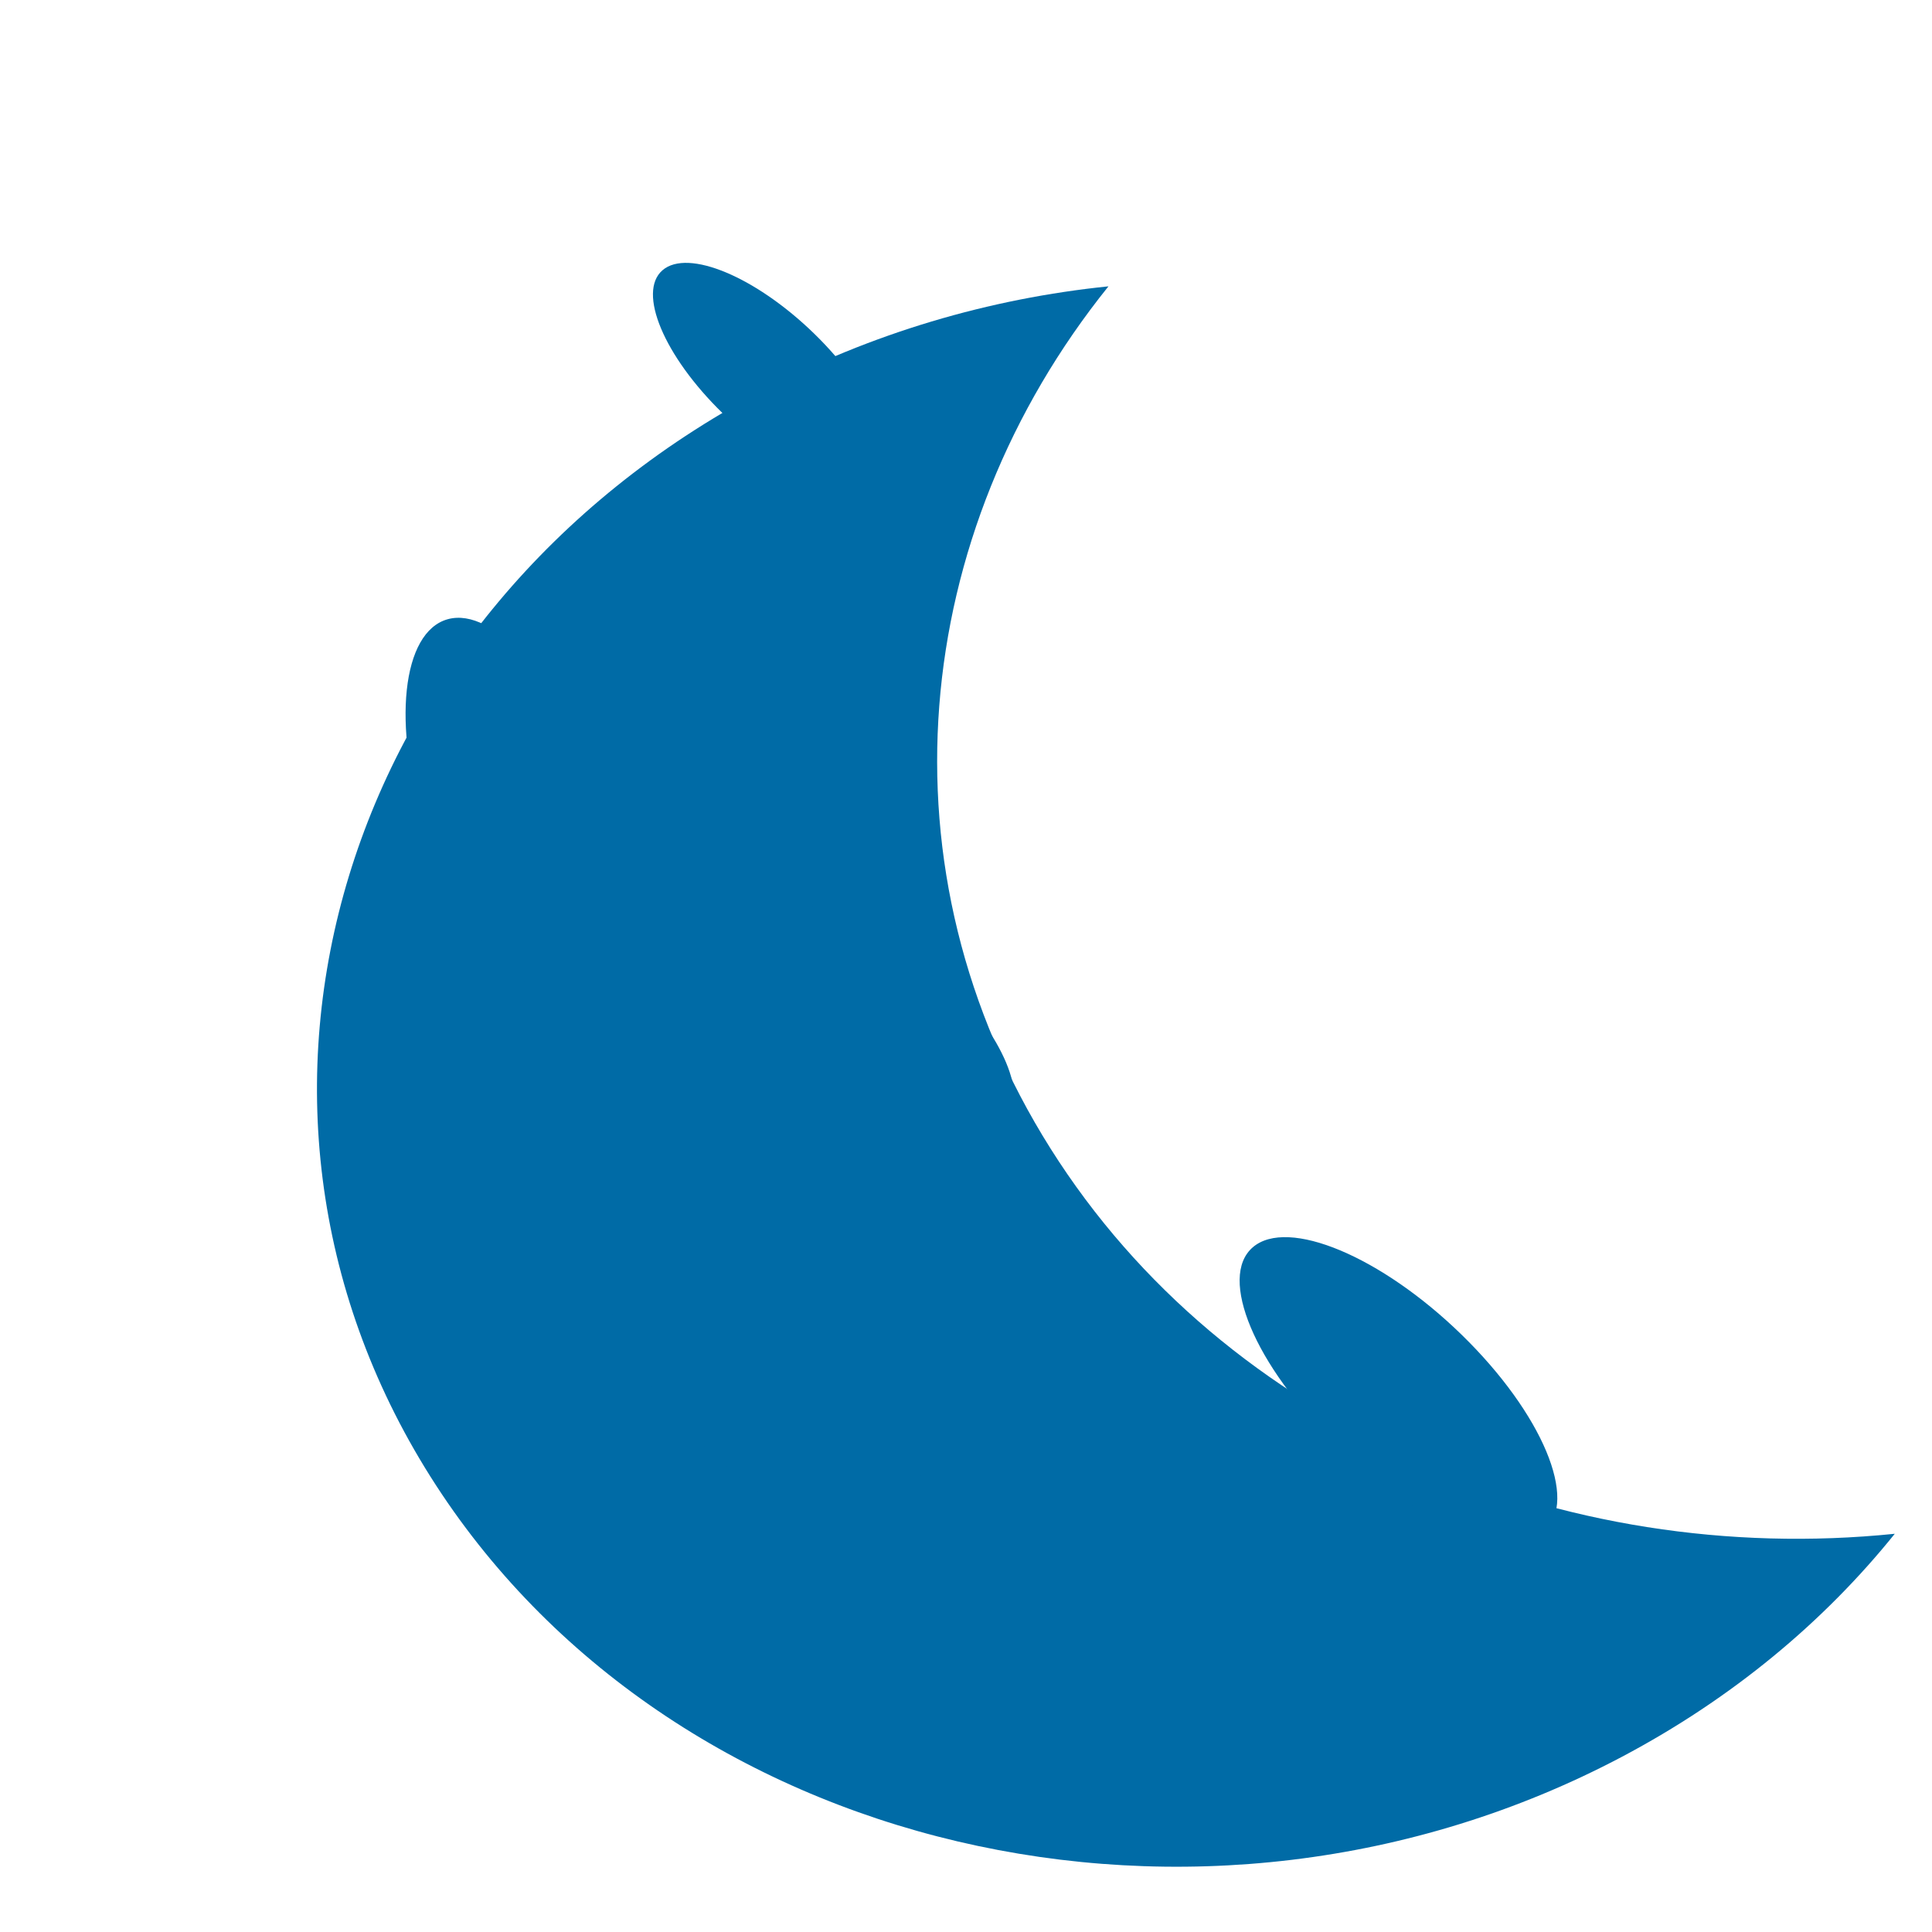 <svg width="34" height="34" viewBox="0 0 34 34" fill="none" xmlns="http://www.w3.org/2000/svg">
<g filter="url(#filter0_i_131_570)">
<path d="M19.507 1.039C16.01 5.387 15.404 11.32 18.488 16.213C21.572 21.106 27.486 23.592 33.345 22.992C32.099 24.541 30.486 25.889 28.543 26.917C21.145 30.829 11.757 28.62 7.574 21.984C3.391 15.348 5.997 6.798 13.395 2.886C15.338 1.858 17.419 1.253 19.507 1.039Z" fill="#006BA6"/>
</g>
<ellipse cx="3.455" cy="1.518" rx="3.455" ry="1.518" transform="matrix(0.31 0.951 -0.965 0.264 9.346 10.496)" fill="#006BA6"/>
<ellipse cx="3.58" cy="1.469" rx="3.58" ry="1.469" transform="matrix(0.716 0.698 -0.758 0.652 12.007 20.992)" fill="#006BA6"/>
<ellipse cx="3.58" cy="1.469" rx="3.58" ry="1.469" transform="matrix(0.716 0.698 -0.758 0.652 23.161 20.992)" fill="#006BA6"/>
<ellipse cx="2.603" cy="1.068" rx="2.603" ry="1.068" transform="matrix(0.716 0.698 -0.758 0.652 14.761 15.394)" fill="#006BA6"/>
<ellipse cx="2.603" cy="1.068" rx="2.603" ry="1.068" transform="matrix(0.716 0.698 -0.758 0.652 12.469 4.059)" fill="#006BA6"/>
<defs>
<filter id="filter0_i_131_570" x="5.578" y="1.039" width="27.767" height="31.812" filterUnits="userSpaceOnUse" color-interpolation-filters="sRGB">
<feFlood flood-opacity="0" result="BackgroundImageFix"/>
<feBlend mode="normal" in="SourceGraphic" in2="BackgroundImageFix" result="shape"/>
<feColorMatrix in="SourceAlpha" type="matrix" values="0 0 0 0 0 0 0 0 0 0 0 0 0 0 0 0 0 0 127 0" result="hardAlpha"/>
<feOffset dy="4"/>
<feGaussianBlur stdDeviation="4"/>
<feComposite in2="hardAlpha" operator="arithmetic" k2="-1" k3="1"/>
<feColorMatrix type="matrix" values="0 0 0 0 1 0 0 0 0 1 0 0 0 0 1 0 0 0 0.55 0"/>
<feBlend mode="normal" in2="shape" result="effect1_innerShadow_131_570"/>
</filter>
</defs>
</svg>
